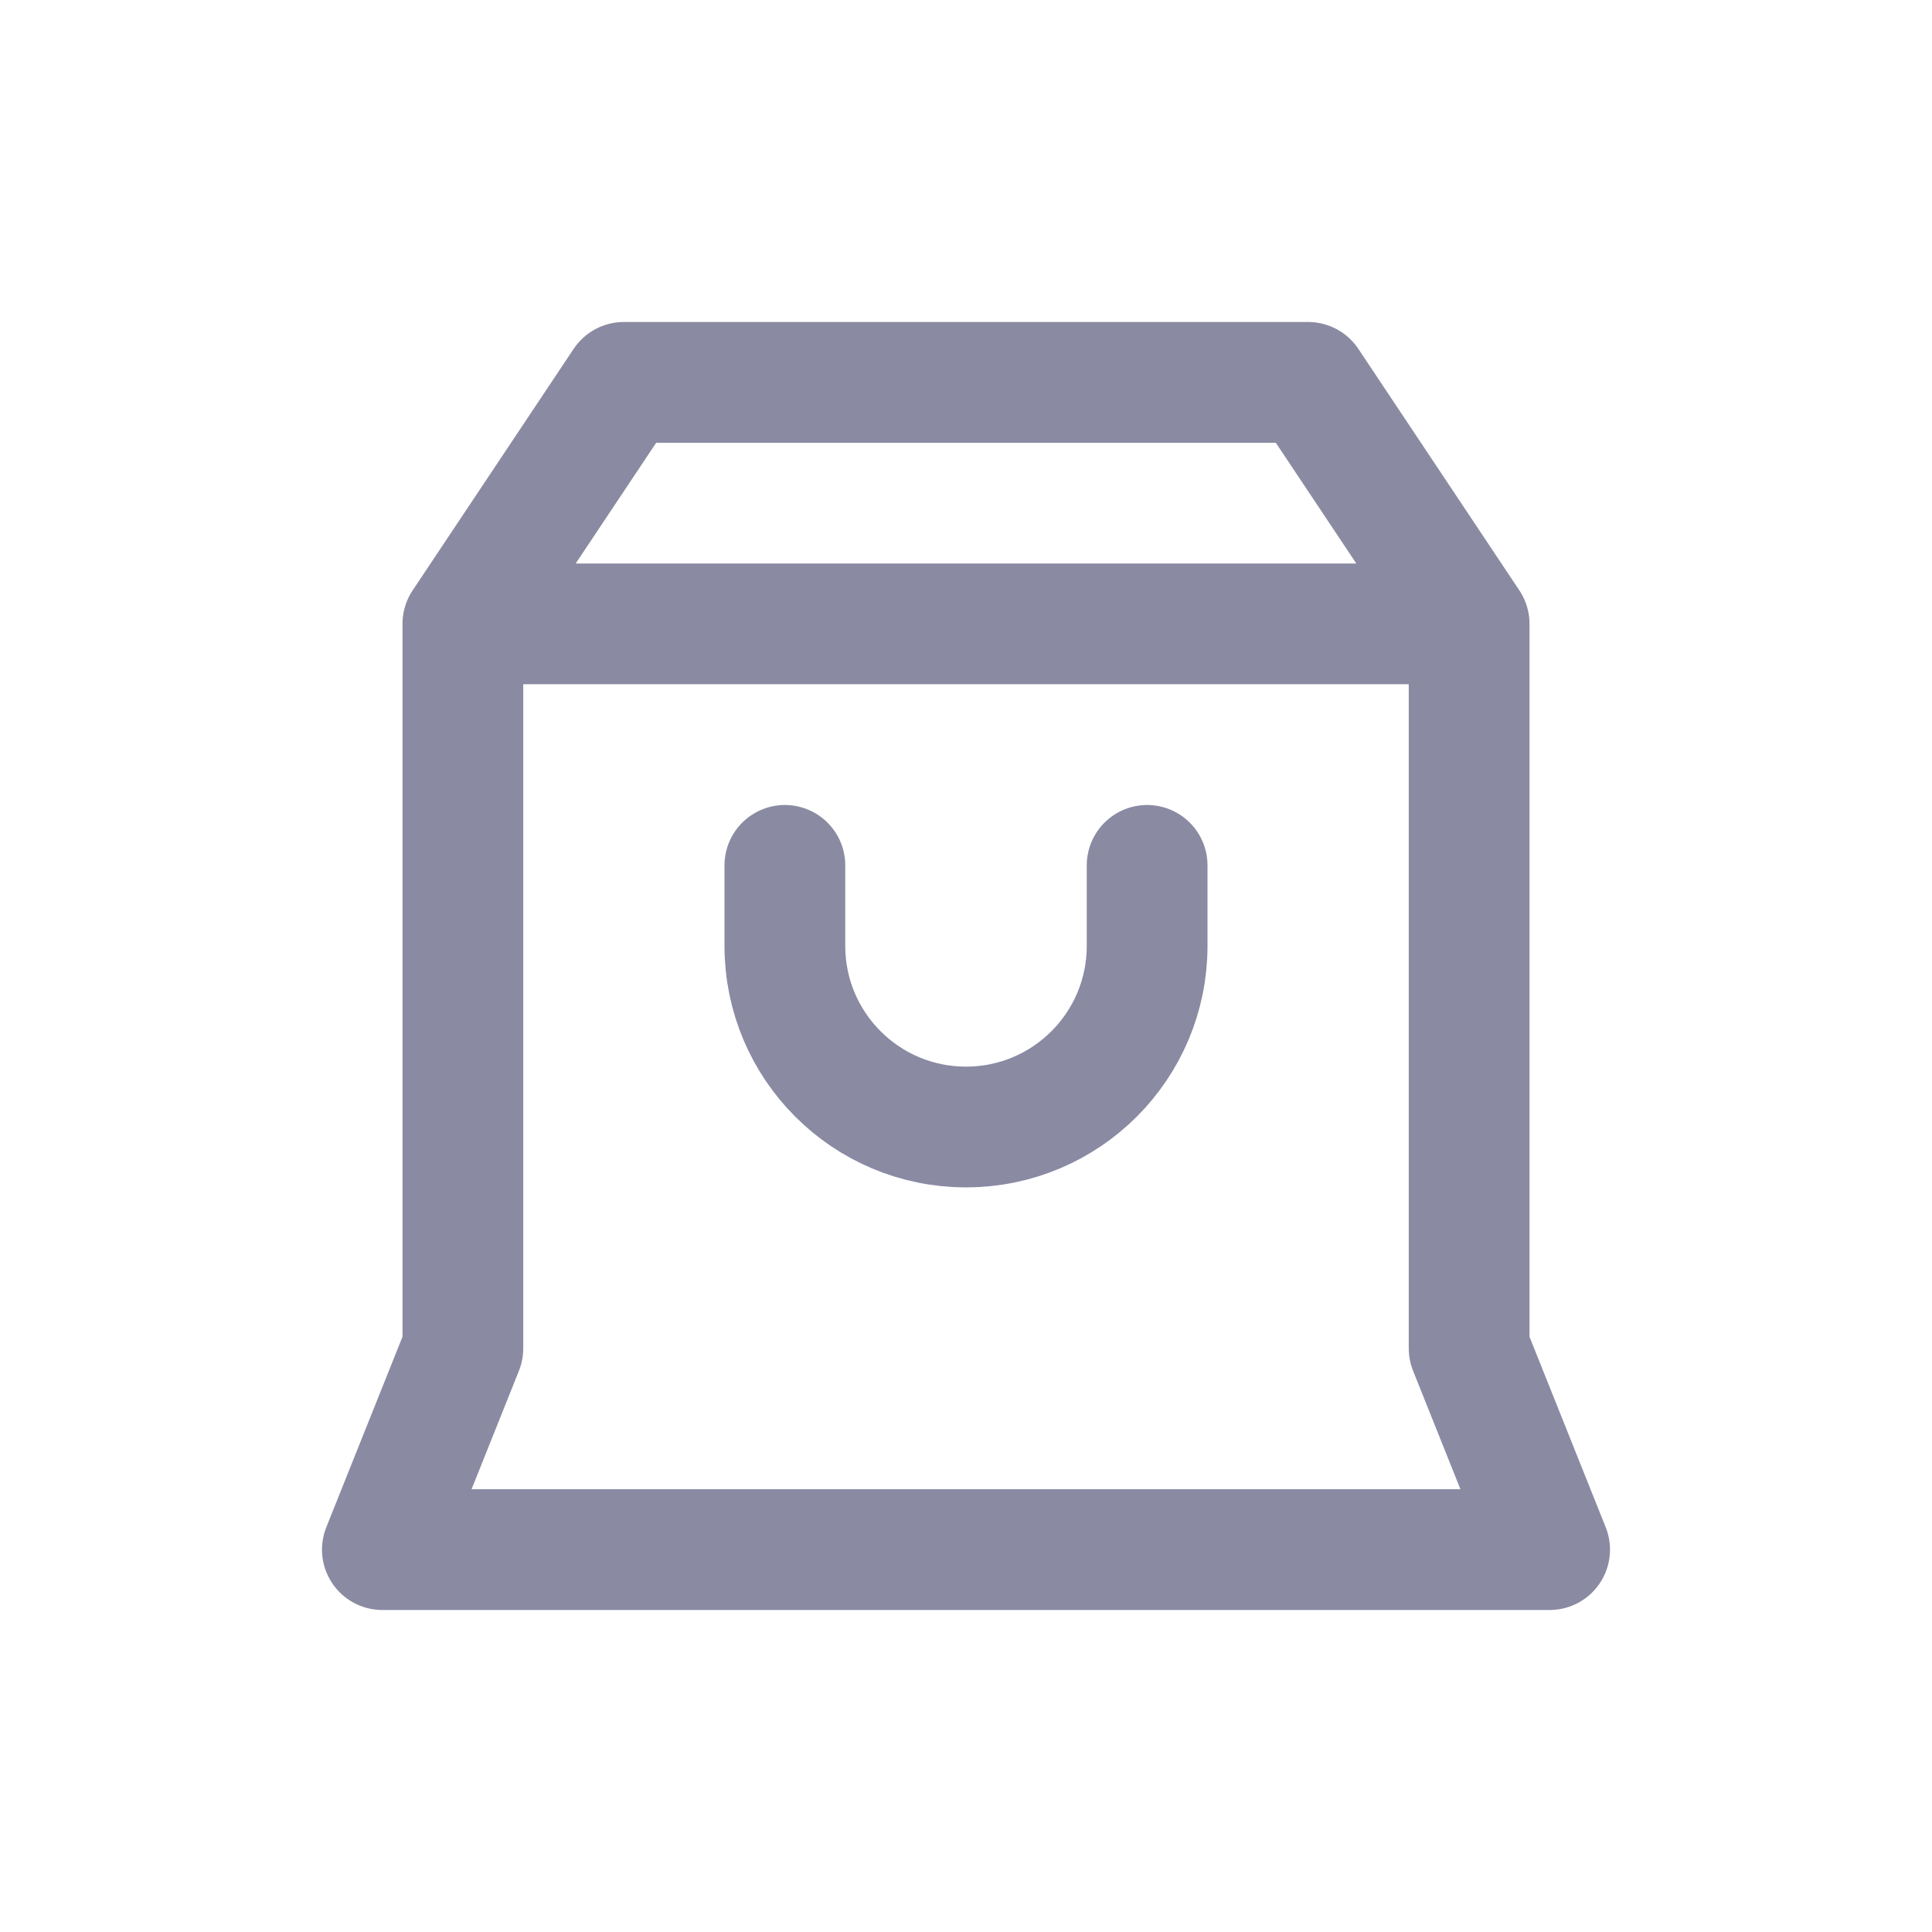 <svg width="24" height="24" viewBox="0 0 24 24" fill="none" xmlns="http://www.w3.org/2000/svg">
<path d="M5.75 7.75H18.25M5.75 7.75V16.75L4.75 19.25H19.25L18.25 16.75V7.75M5.75 7.75L7.75 4.75H16.25L18.25 7.75M9.75 10.75V11.75C9.75 12.993 10.757 14 12 14C13.243 14 14.25 12.993 14.25 11.75V10.75" stroke="#8A8AA3" stroke-width="1.5" stroke-linecap="round" stroke-linejoin="round"/>
</svg>
